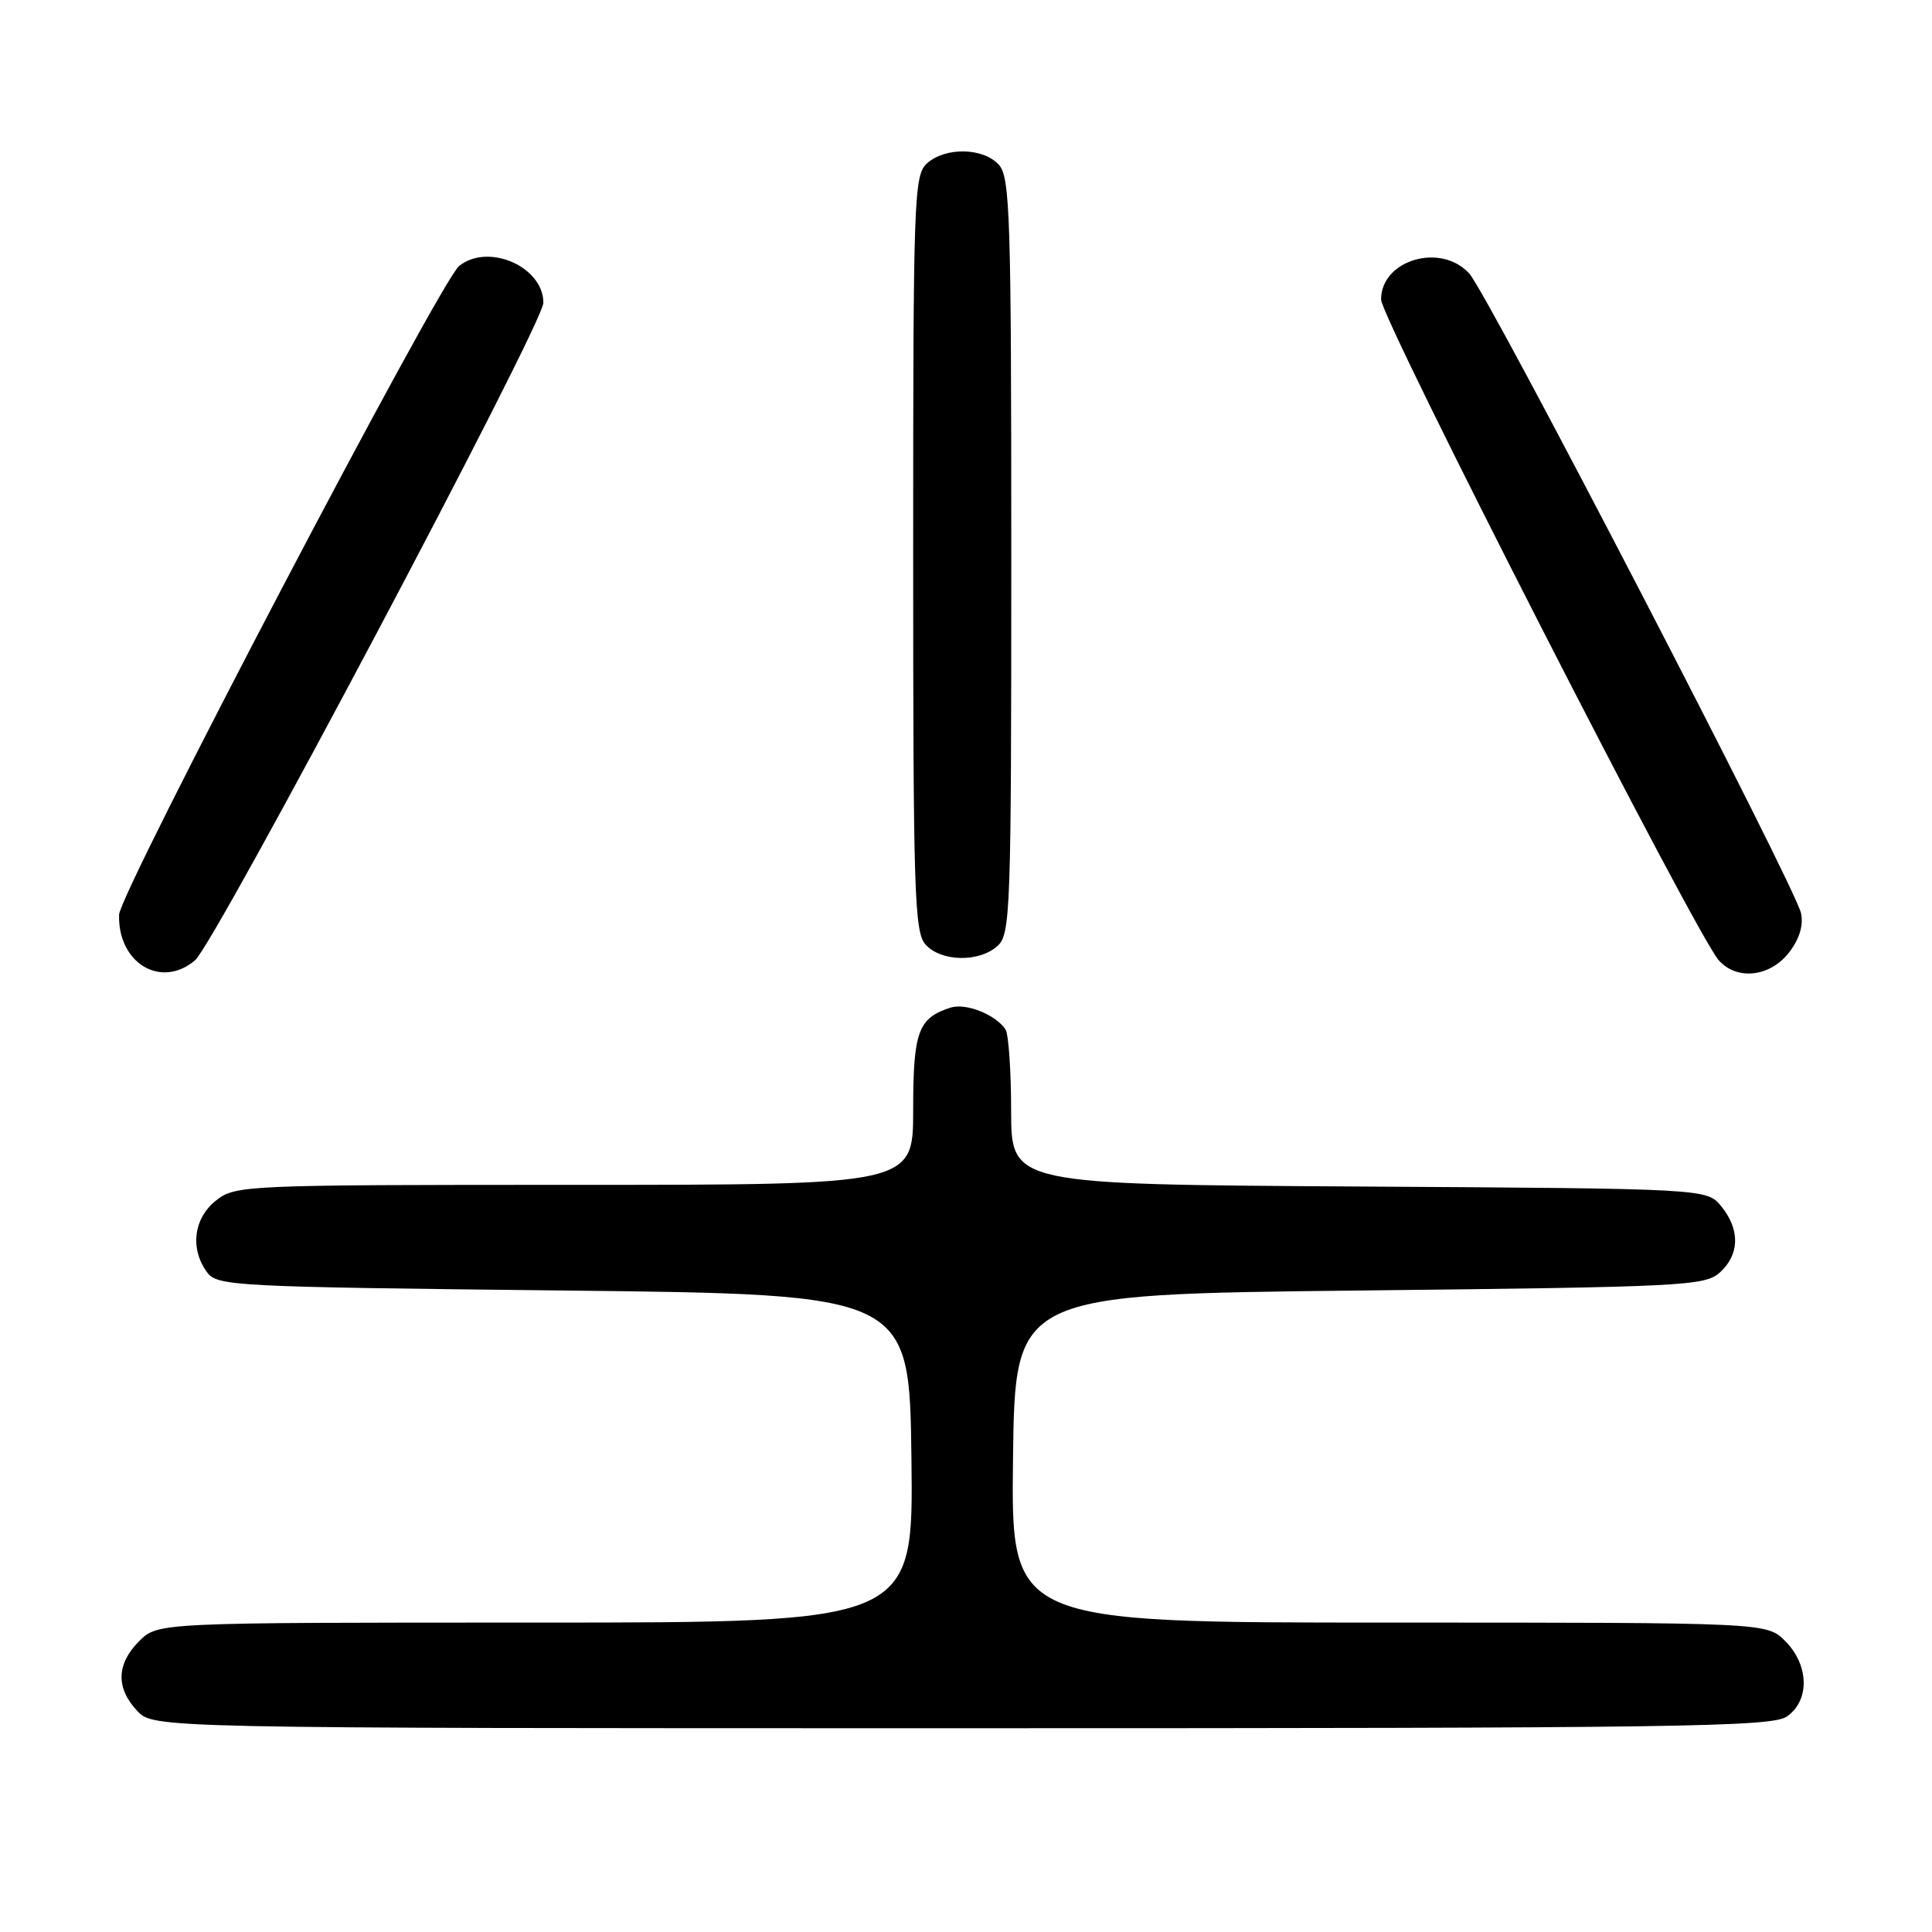 <?xml version="1.0" encoding="UTF-8" standalone="no"?>
<!DOCTYPE svg PUBLIC "-//W3C//DTD SVG 1.1//EN" "http://www.w3.org/Graphics/SVG/1.1/DTD/svg11.dtd" >
<svg xmlns="http://www.w3.org/2000/svg" xmlns:xlink="http://www.w3.org/1999/xlink" version="1.1" viewBox="0 0 256 256">
 <g >
 <path fill="currentColor"
d=" M 236.78 227.44 C 239.83 225.31 239.72 220.63 236.55 217.45 C 234.09 215.00 234.09 215.00 184.03 215.00 C 133.96 215.00 133.96 215.00 134.23 193.25 C 134.50 171.50 134.50 171.50 180.15 171.00 C 223.24 170.53 225.91 170.39 227.90 168.60 C 230.51 166.23 230.59 162.94 228.09 159.86 C 226.18 157.50 226.18 157.50 180.09 157.22 C 134.00 156.94 134.00 156.94 133.98 147.22 C 133.98 141.87 133.64 137.00 133.23 136.40 C 131.93 134.44 127.98 132.87 125.97 133.51 C 121.66 134.88 121.00 136.68 121.00 147.07 C 121.00 157.00 121.00 157.00 76.13 157.00 C 32.26 157.00 31.21 157.05 28.63 159.07 C 25.66 161.41 25.15 165.45 27.42 168.56 C 28.78 170.42 30.76 170.52 74.67 171.00 C 120.50 171.50 120.50 171.50 120.77 193.25 C 121.04 215.00 121.04 215.00 70.97 215.00 C 20.91 215.00 20.91 215.00 18.45 217.45 C 15.42 220.49 15.33 223.65 18.17 226.69 C 20.35 229.00 20.35 229.00 127.45 229.00 C 222.77 229.00 234.80 228.83 236.78 227.44 Z  M 25.84 127.25 C 28.52 124.97 72.00 42.90 72.00 40.12 C 72.00 35.33 64.68 32.14 60.83 35.25 C 58.31 37.29 15.86 118.26 15.78 121.20 C 15.59 127.61 21.34 131.07 25.84 127.25 Z  M 237.01 126.27 C 238.42 124.47 238.98 122.67 238.65 121.02 C 237.95 117.58 197.23 39.06 194.69 36.25 C 190.93 32.10 183.00 34.43 183.00 39.69 C 183.00 42.22 224.71 123.85 227.75 127.25 C 230.14 129.93 234.49 129.46 237.01 126.27 Z  M 132.17 125.35 C 133.90 123.78 134.00 120.86 134.00 73.67 C 134.00 28.54 133.84 23.48 132.35 21.83 C 130.28 19.55 125.26 19.46 122.83 21.65 C 121.10 23.22 121.00 26.14 121.00 73.33 C 121.00 118.46 121.16 123.52 122.65 125.17 C 124.72 127.45 129.74 127.54 132.17 125.35 Z "/>
</g>
</svg>